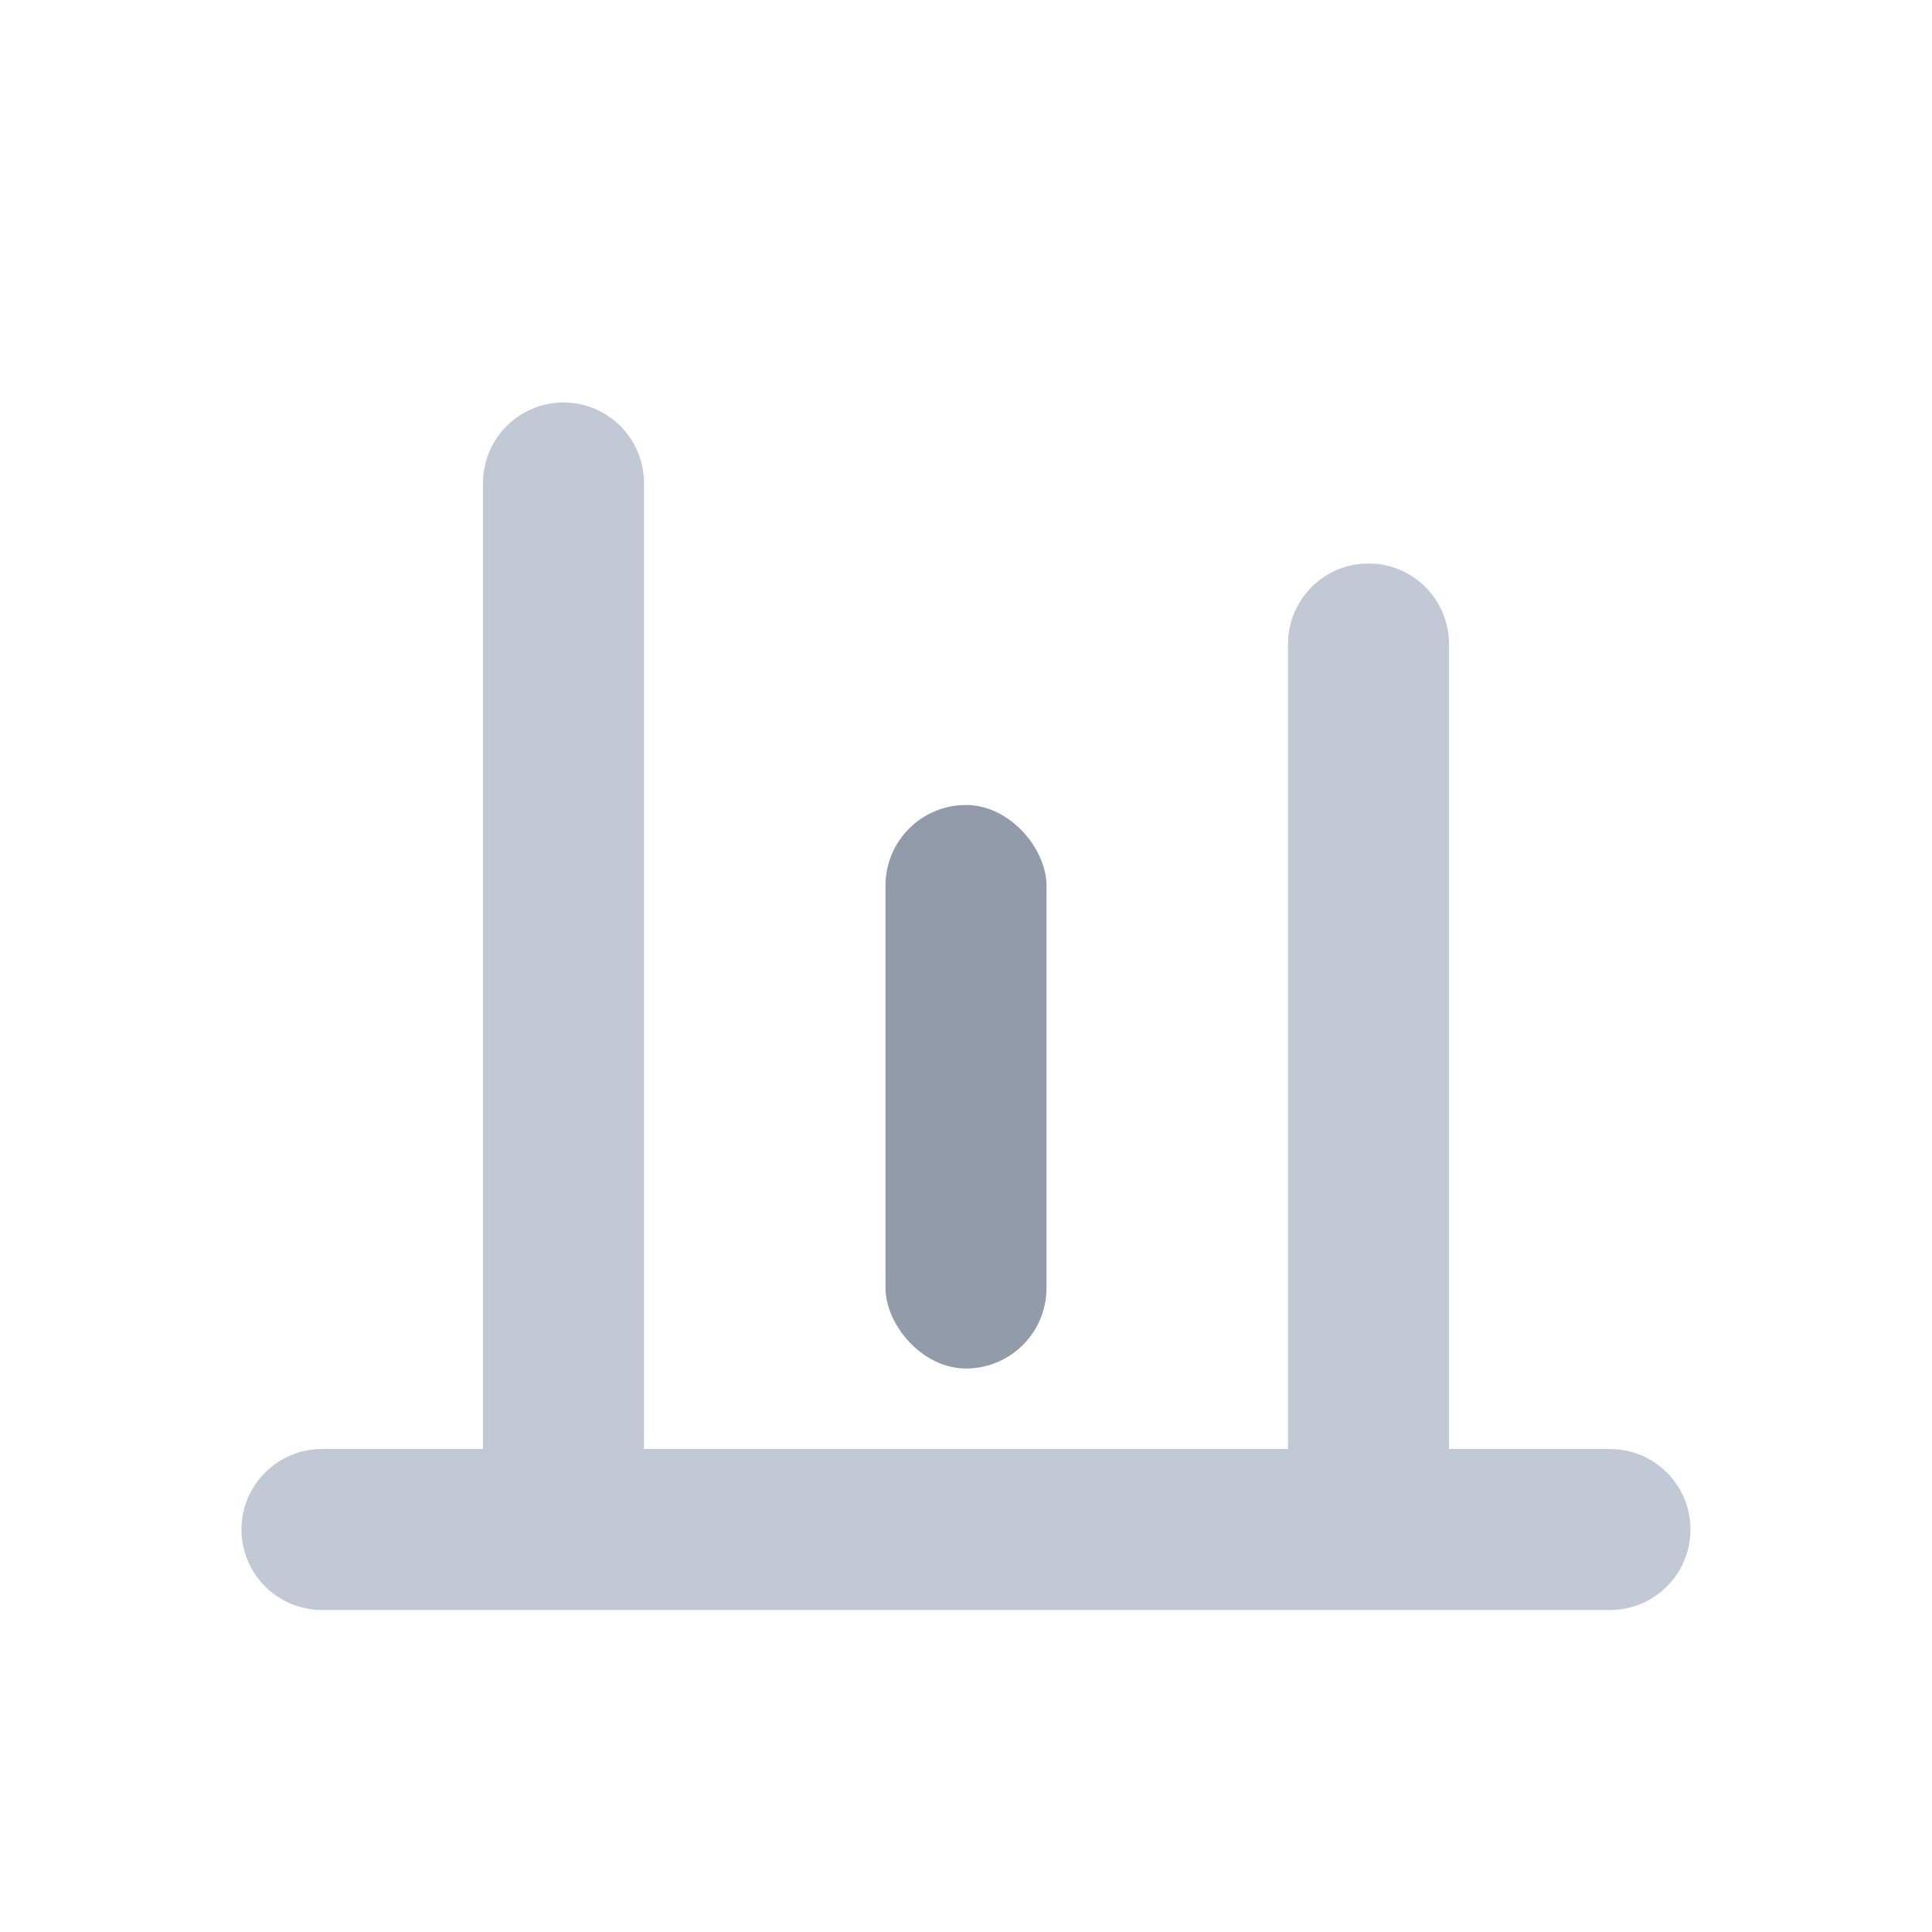 <svg xmlns="http://www.w3.org/2000/svg" width="24" height="24" viewBox="0 0 24 24"> <g fill="none" fill-rule="evenodd"> <g> <g> <g transform="translate(-307 -2329) translate(130 2329) translate(177)"> <path fill="#C1C9D4" d="M4 20c-.552 0-1-.448-1-1s.448-1 1-1h2V6c0-.552.448-1 1-1s1 .448 1 1v12h8V8c0-.552.448-1 1-1s1 .448 1 1v10h2c.552 0 1 .448 1 1s-.448 1-1 1H4z"/> <rect width="2" height="7" x="11" y="10" fill="#929BA9" rx="1"/> </g> </g> </g> </g> </svg> <!-- Color active: #8d4afc, #dac2f2 -->